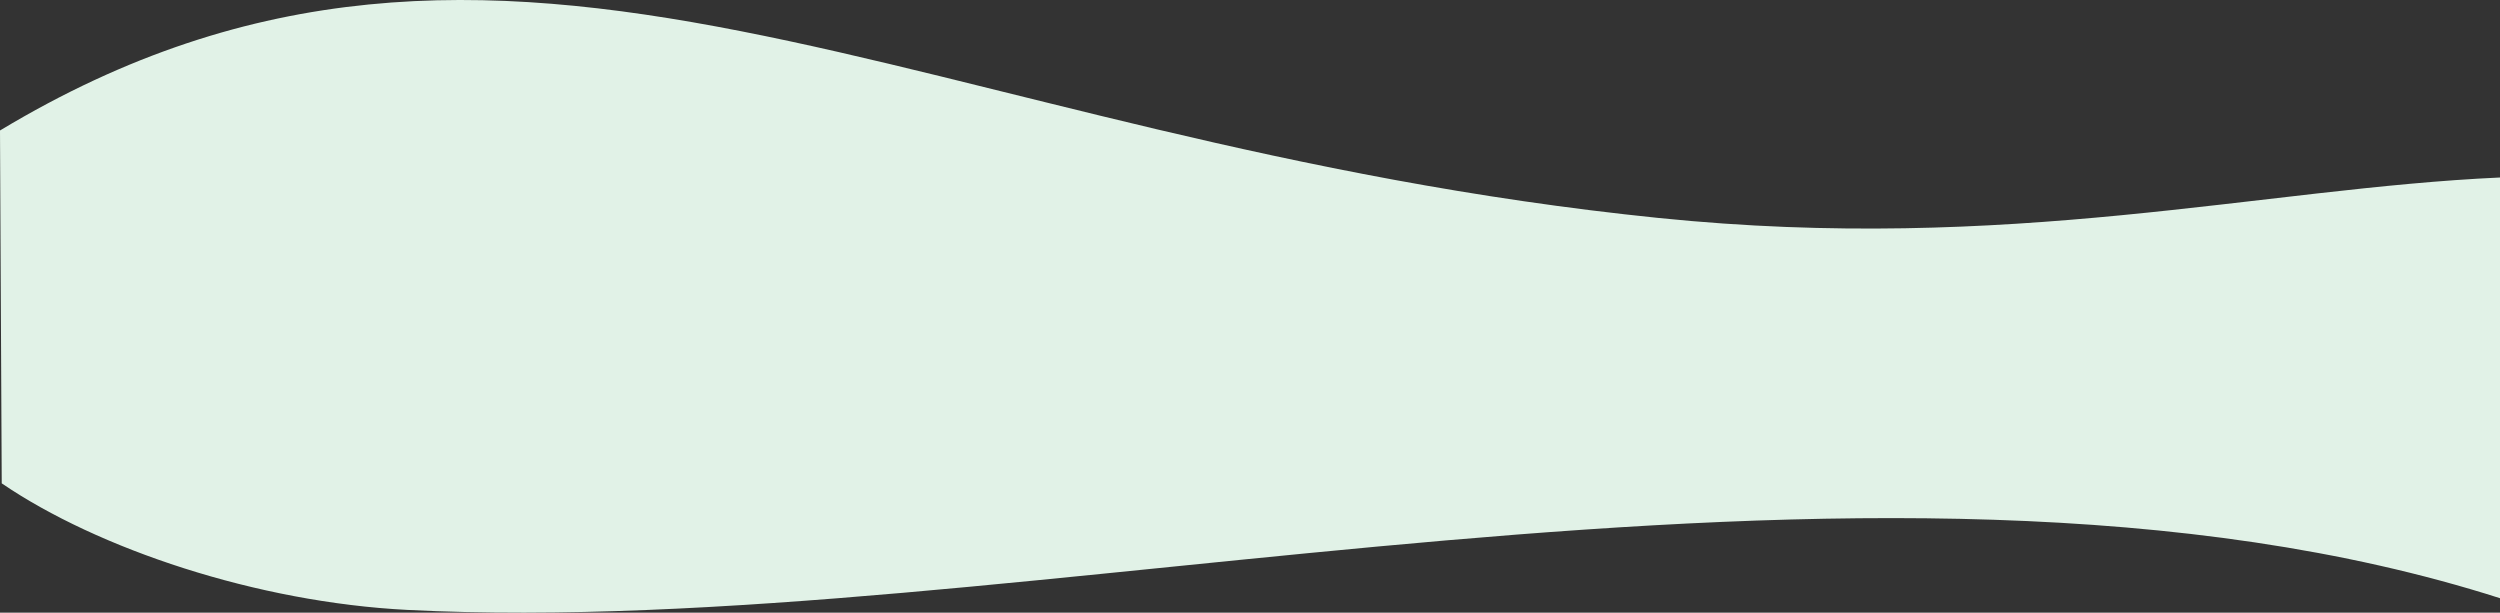 <svg id="Capa_1" data-name="Capa 1" xmlns="http://www.w3.org/2000/svg" viewBox="0 0 1920 470.52"><rect x="0" y="0" width="1920" height="470.52" fill="#333333" stroke="none"/><defs><style>.cls-1{fill:#e1f2e7;}</style></defs><title>02_vector_bg-edit</title><path class="cls-1" d="M1274,447C701.68,388.62,390,145,0,379.8l1.33,271C75,701,197.14,742.14,313,748c466.29,23.6,1125-163,1607-9V415.9C1737.12,424.22,1543.15,474.45,1274,447Z" transform="translate(0 -279.58)"/></svg>